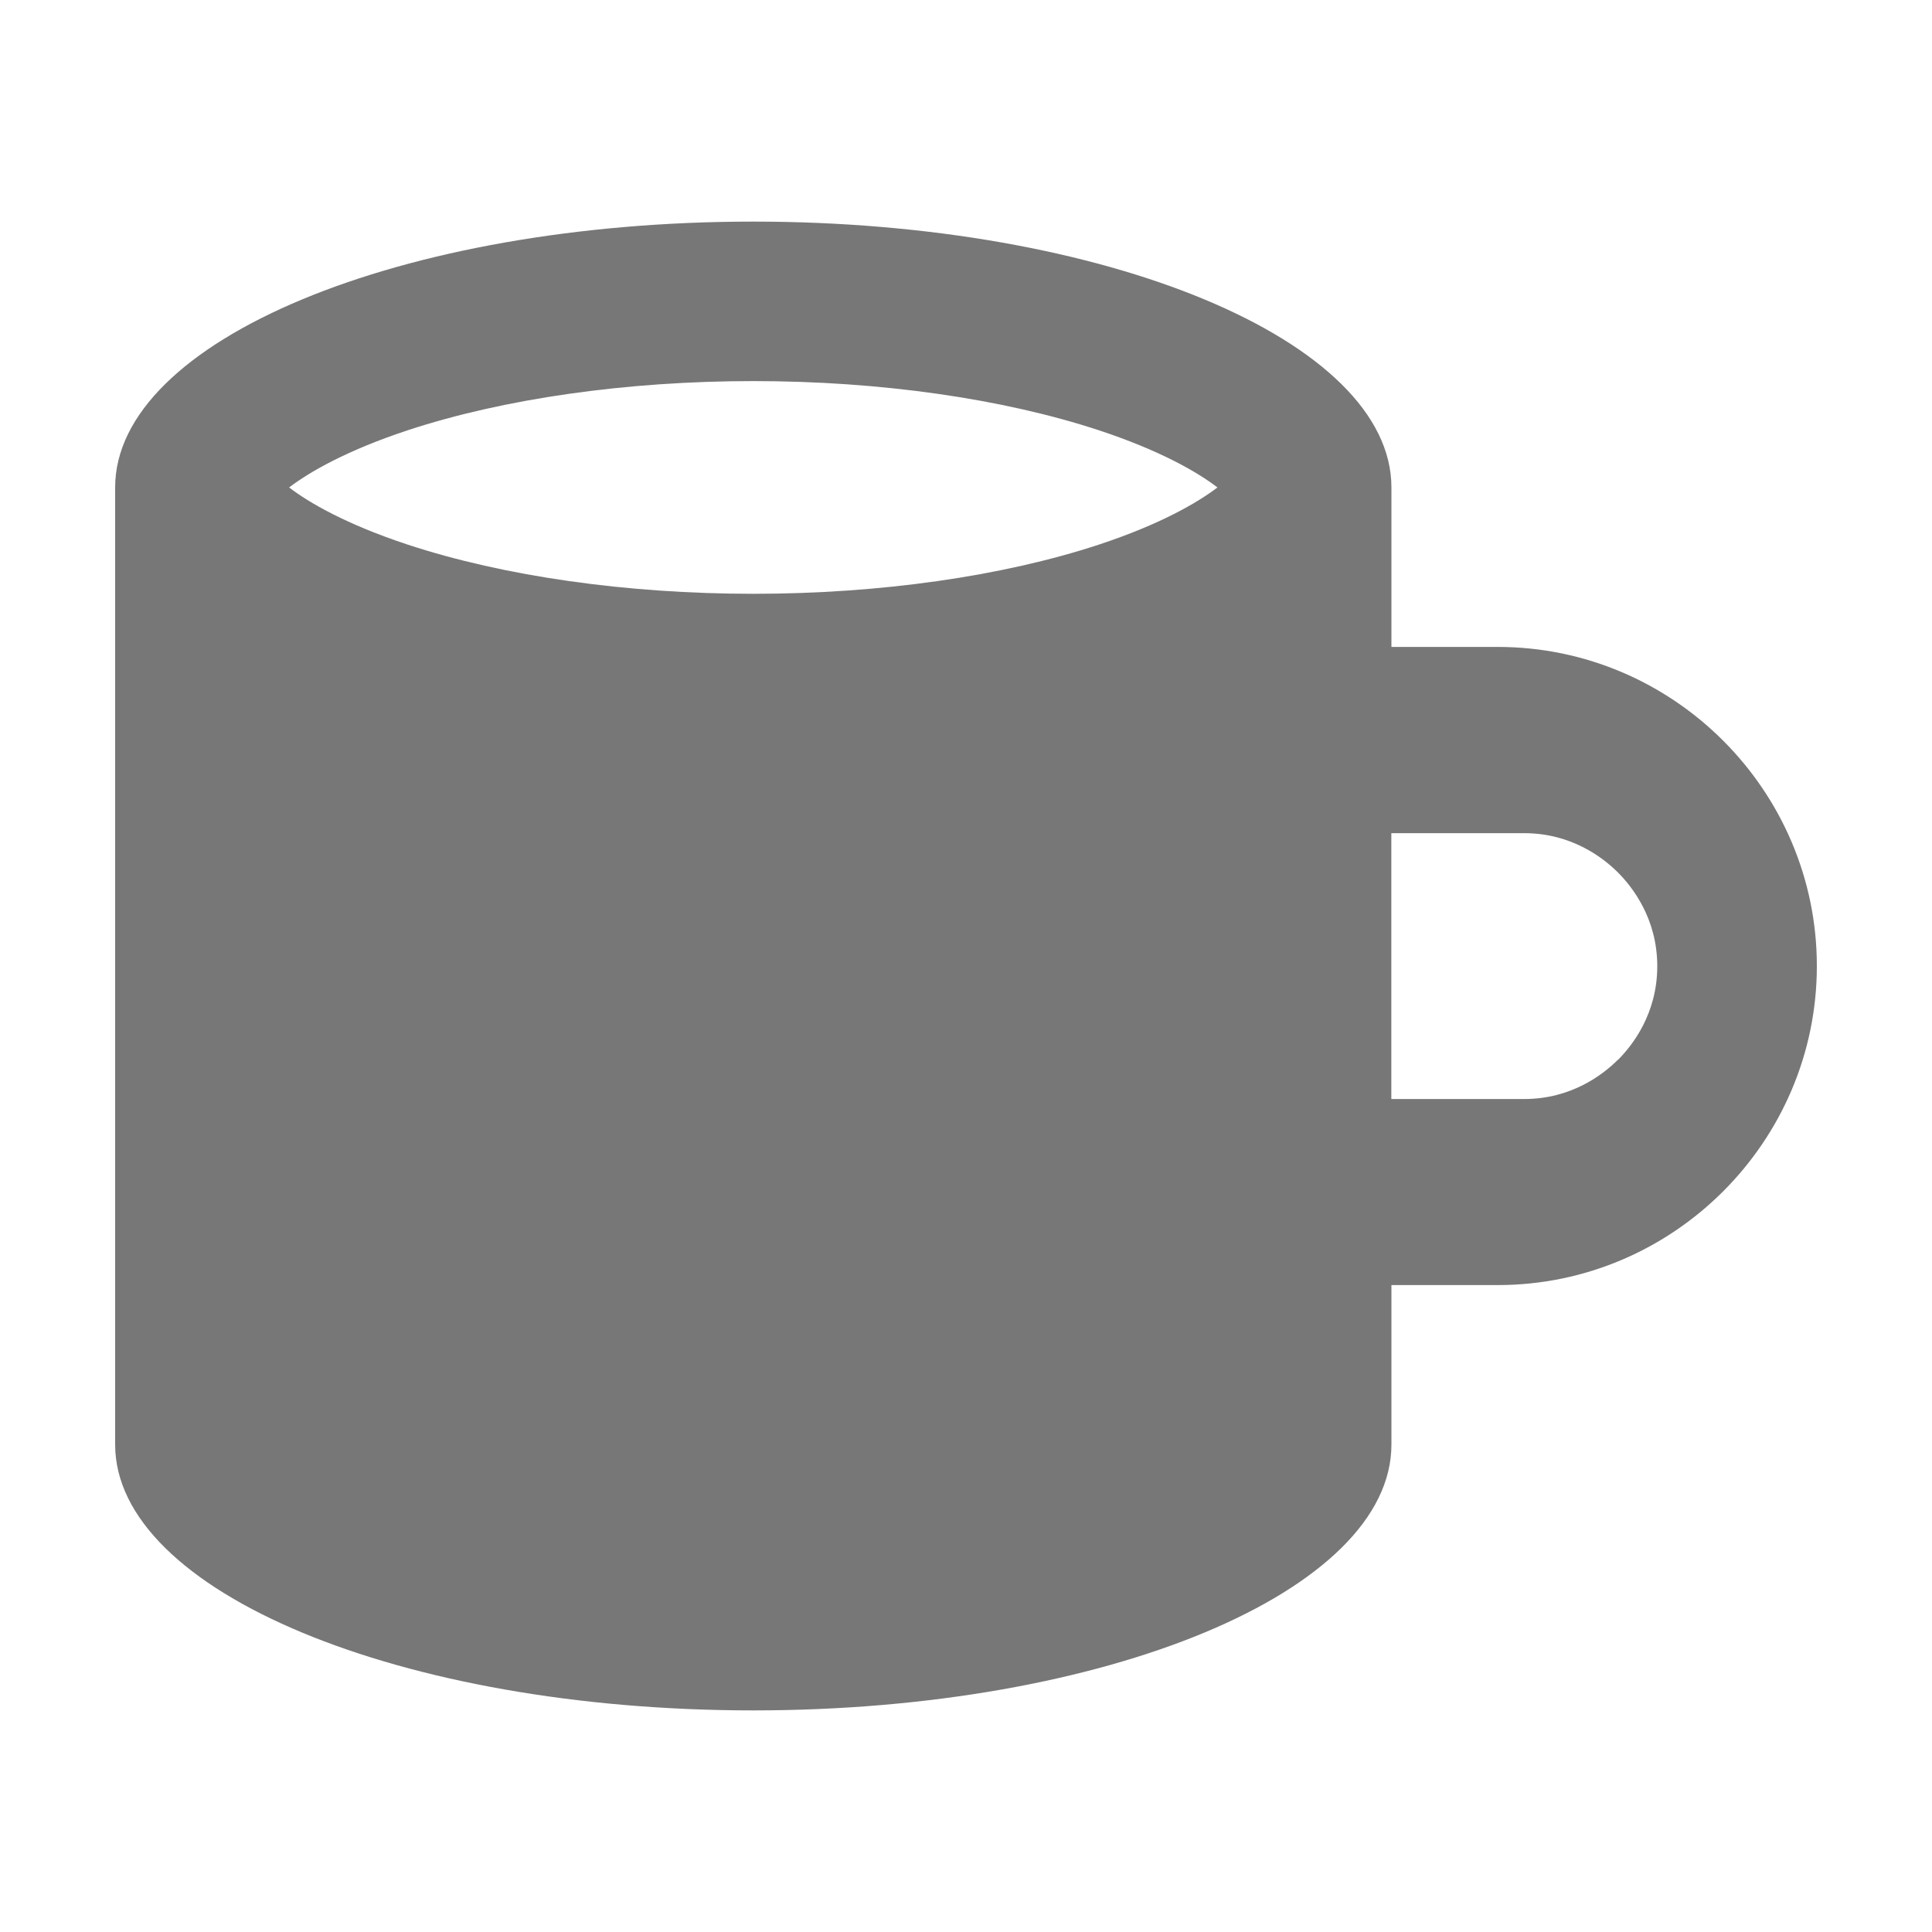 <?xml version="1.0" encoding="utf-8"?>
<!-- Generated by IcoMoon.io -->
<!DOCTYPE svg PUBLIC "-//W3C//DTD SVG 1.1//EN" "http://www.w3.org/Graphics/SVG/1.1/DTD/svg11.dtd">
<svg version="1.1" xmlns="http://www.w3.org/2000/svg" xmlns:xlink="http://www.w3.org/1999/xlink" width="20" height="20" viewBox="0 0 20 20">
	<path d="M15.505 6.697h-1.101v-1.651c0-1.52-2.957-2.752-6.606-2.752s-6.606 1.232-6.606 2.752v9.908c0 1.52 2.957 2.752 6.606 2.752s6.606-1.232 6.606-2.752v-1.651h1.101c1.817 0 3.303-1.486 3.303-3.303s-1.486-3.303-3.303-3.303zM4.221 4.454c0.997-0.328 2.267-0.509 3.577-0.509s2.58 0.181 3.577 0.509c0.636 0.21 1.022 0.434 1.228 0.592-0.206 0.157-0.592 0.382-1.228 0.592-0.997 0.328-2.267 0.509-3.577 0.509s-2.58-0.181-3.577-0.509c-0.636-0.21-1.022-0.434-1.228-0.592 0.206-0.157 0.592-0.382 1.228-0.592zM16.749 10.97c-0.152 0.152-0.48 0.407-0.97 0.407h-1.376v-2.752h1.376c0.49 0 0.818 0.255 0.97 0.407s0.407 0.48 0.407 0.97-0.255 0.818-0.407 0.97z" fill="#777777" />
</svg>
